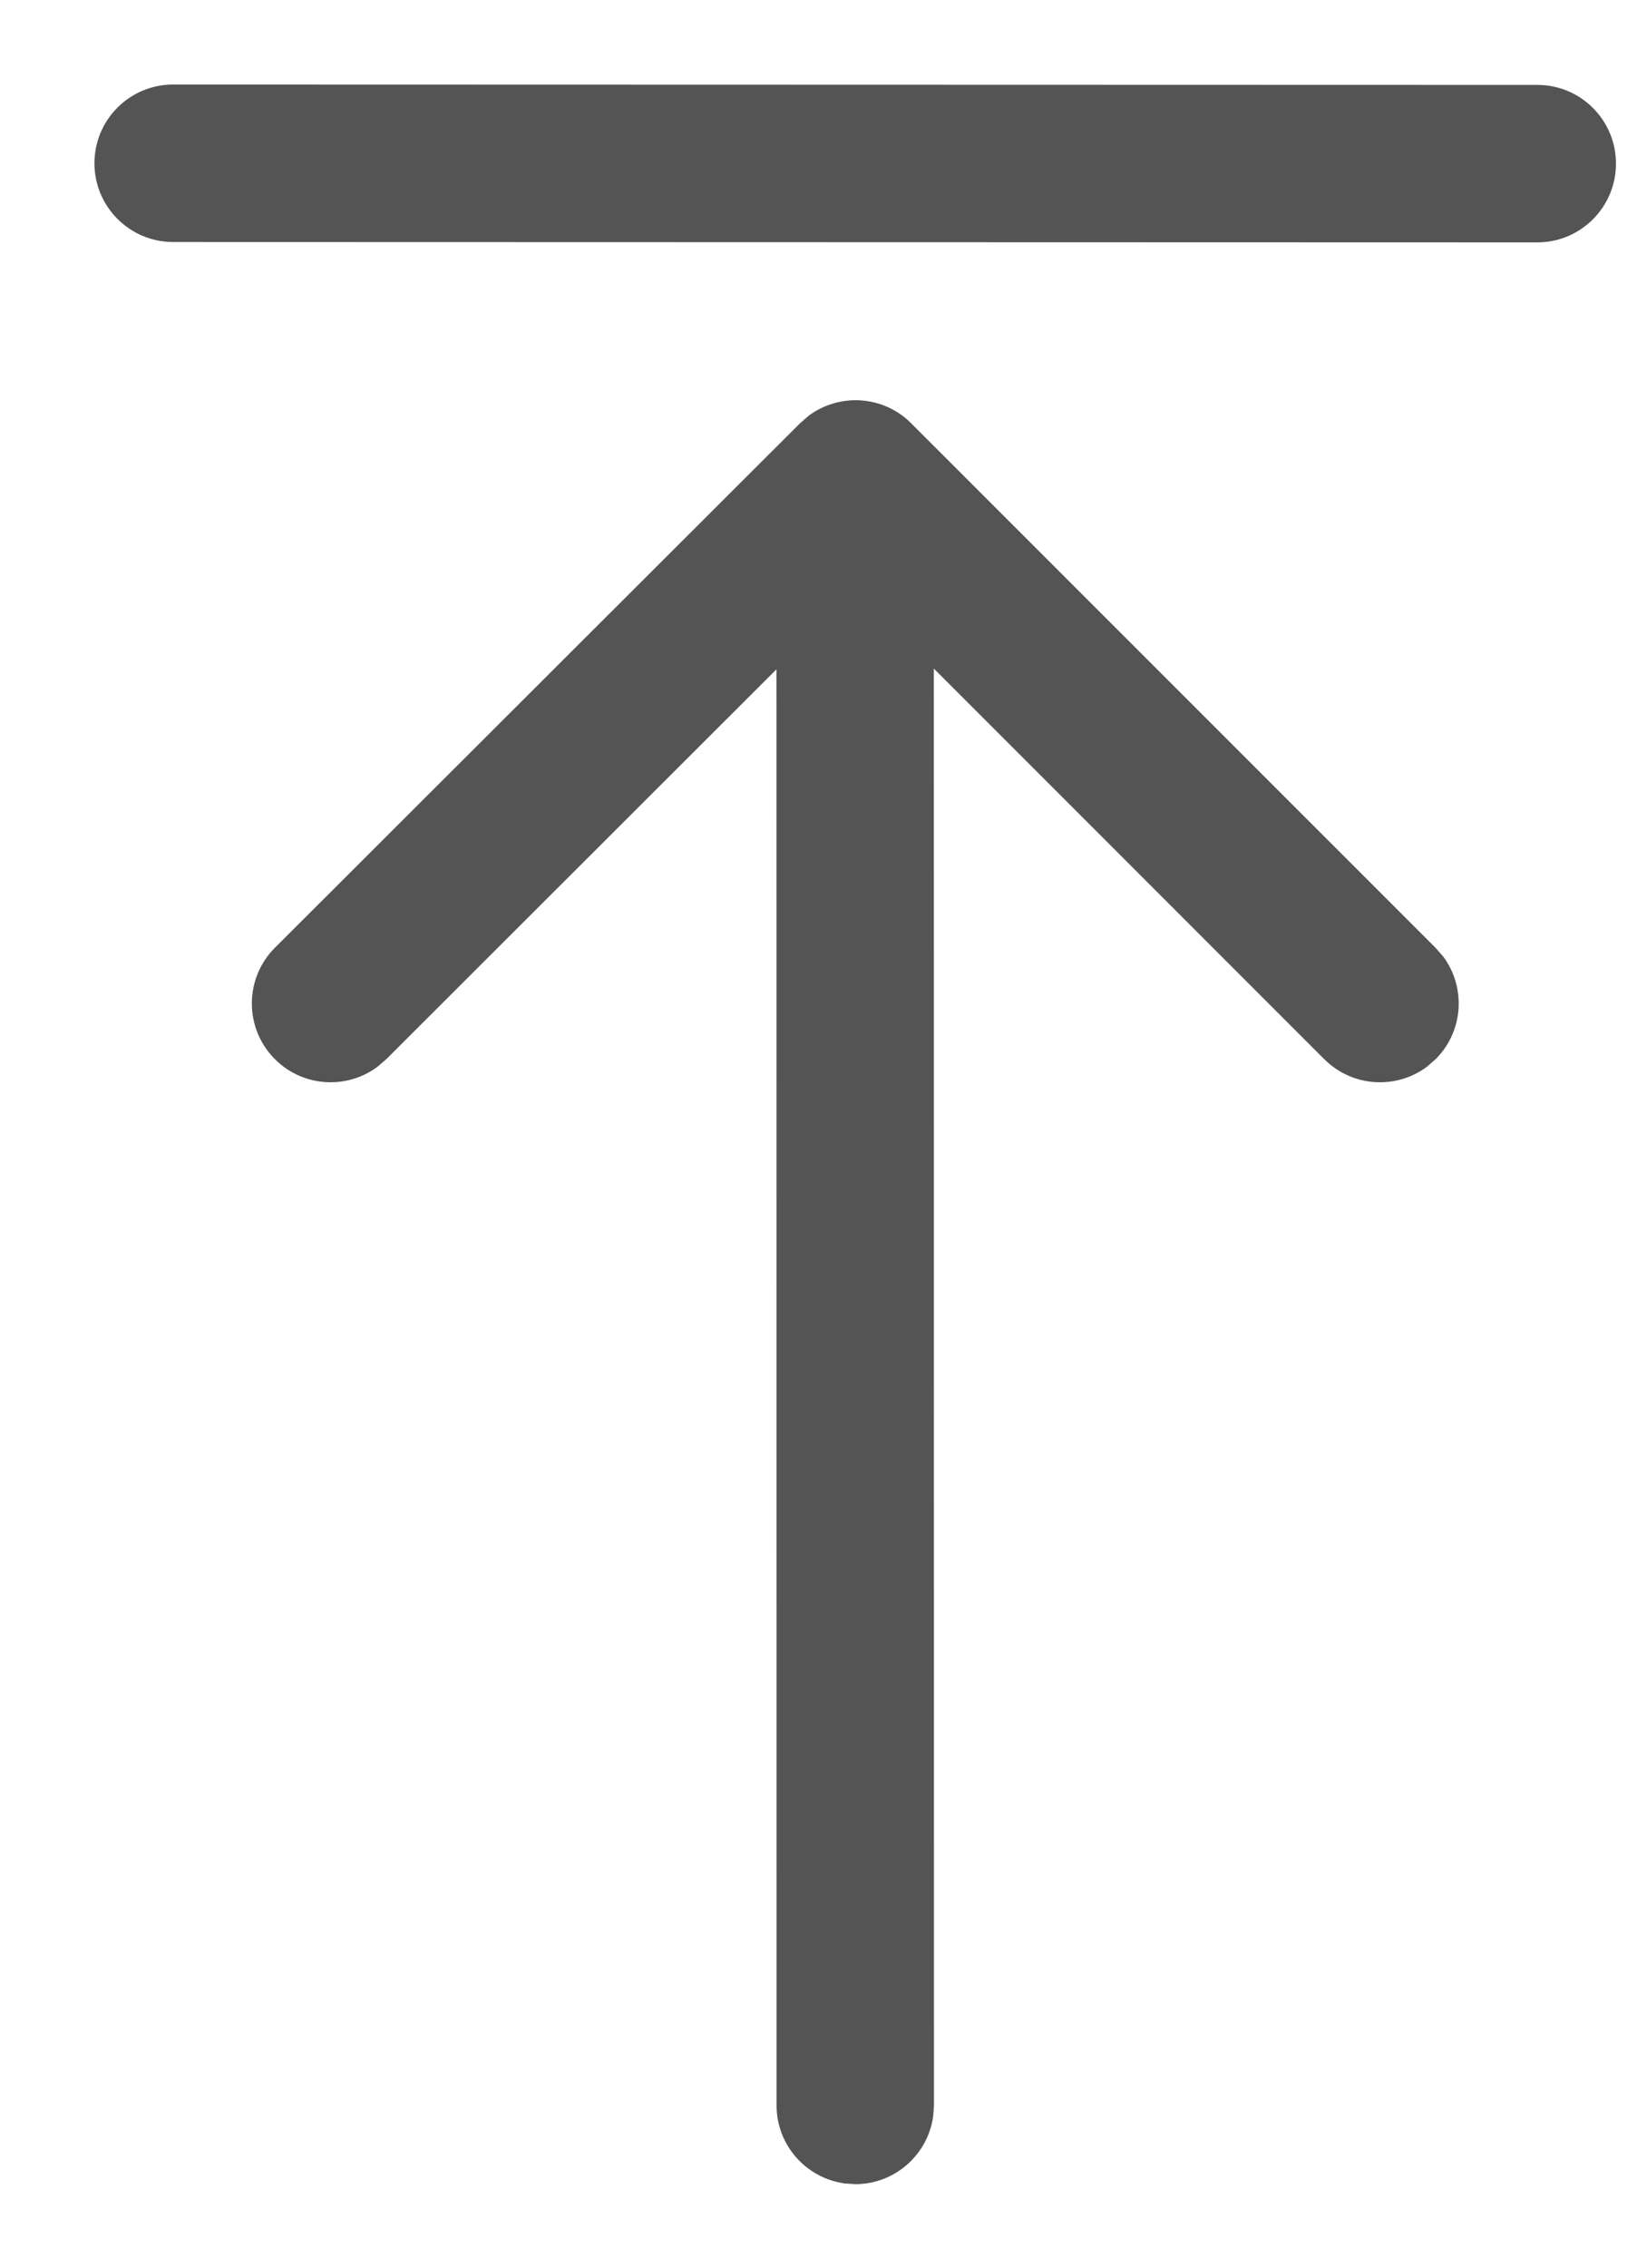 <svg width="13" height="18" viewBox="0 0 13 18" fill="none" xmlns="http://www.w3.org/2000/svg">
<path d="M12.208 1.924C12.553 1.924 12.833 1.644 12.833 1.299C12.833 0.954 12.554 0.674 12.209 0.674L1.375 0.671C1.03 0.671 0.75 0.95 0.75 1.296C0.75 1.641 1.03 1.921 1.375 1.921L12.208 1.924ZM6.707 17.331L6.792 17.337C7.108 17.337 7.37 17.101 7.411 16.796L7.417 16.712L7.416 5.307L10.517 8.408C10.739 8.629 11.086 8.65 11.331 8.468L11.401 8.407C11.623 8.186 11.643 7.838 11.462 7.594L11.401 7.524L7.236 3.36C7.015 3.138 6.668 3.118 6.423 3.299L6.353 3.36L2.183 7.523C1.939 7.767 1.939 8.163 2.183 8.407C2.404 8.629 2.752 8.65 2.997 8.468L3.067 8.408L6.166 5.313L6.167 16.712C6.167 17.028 6.402 17.289 6.707 17.331Z" fill="#545454"/>
</svg>
